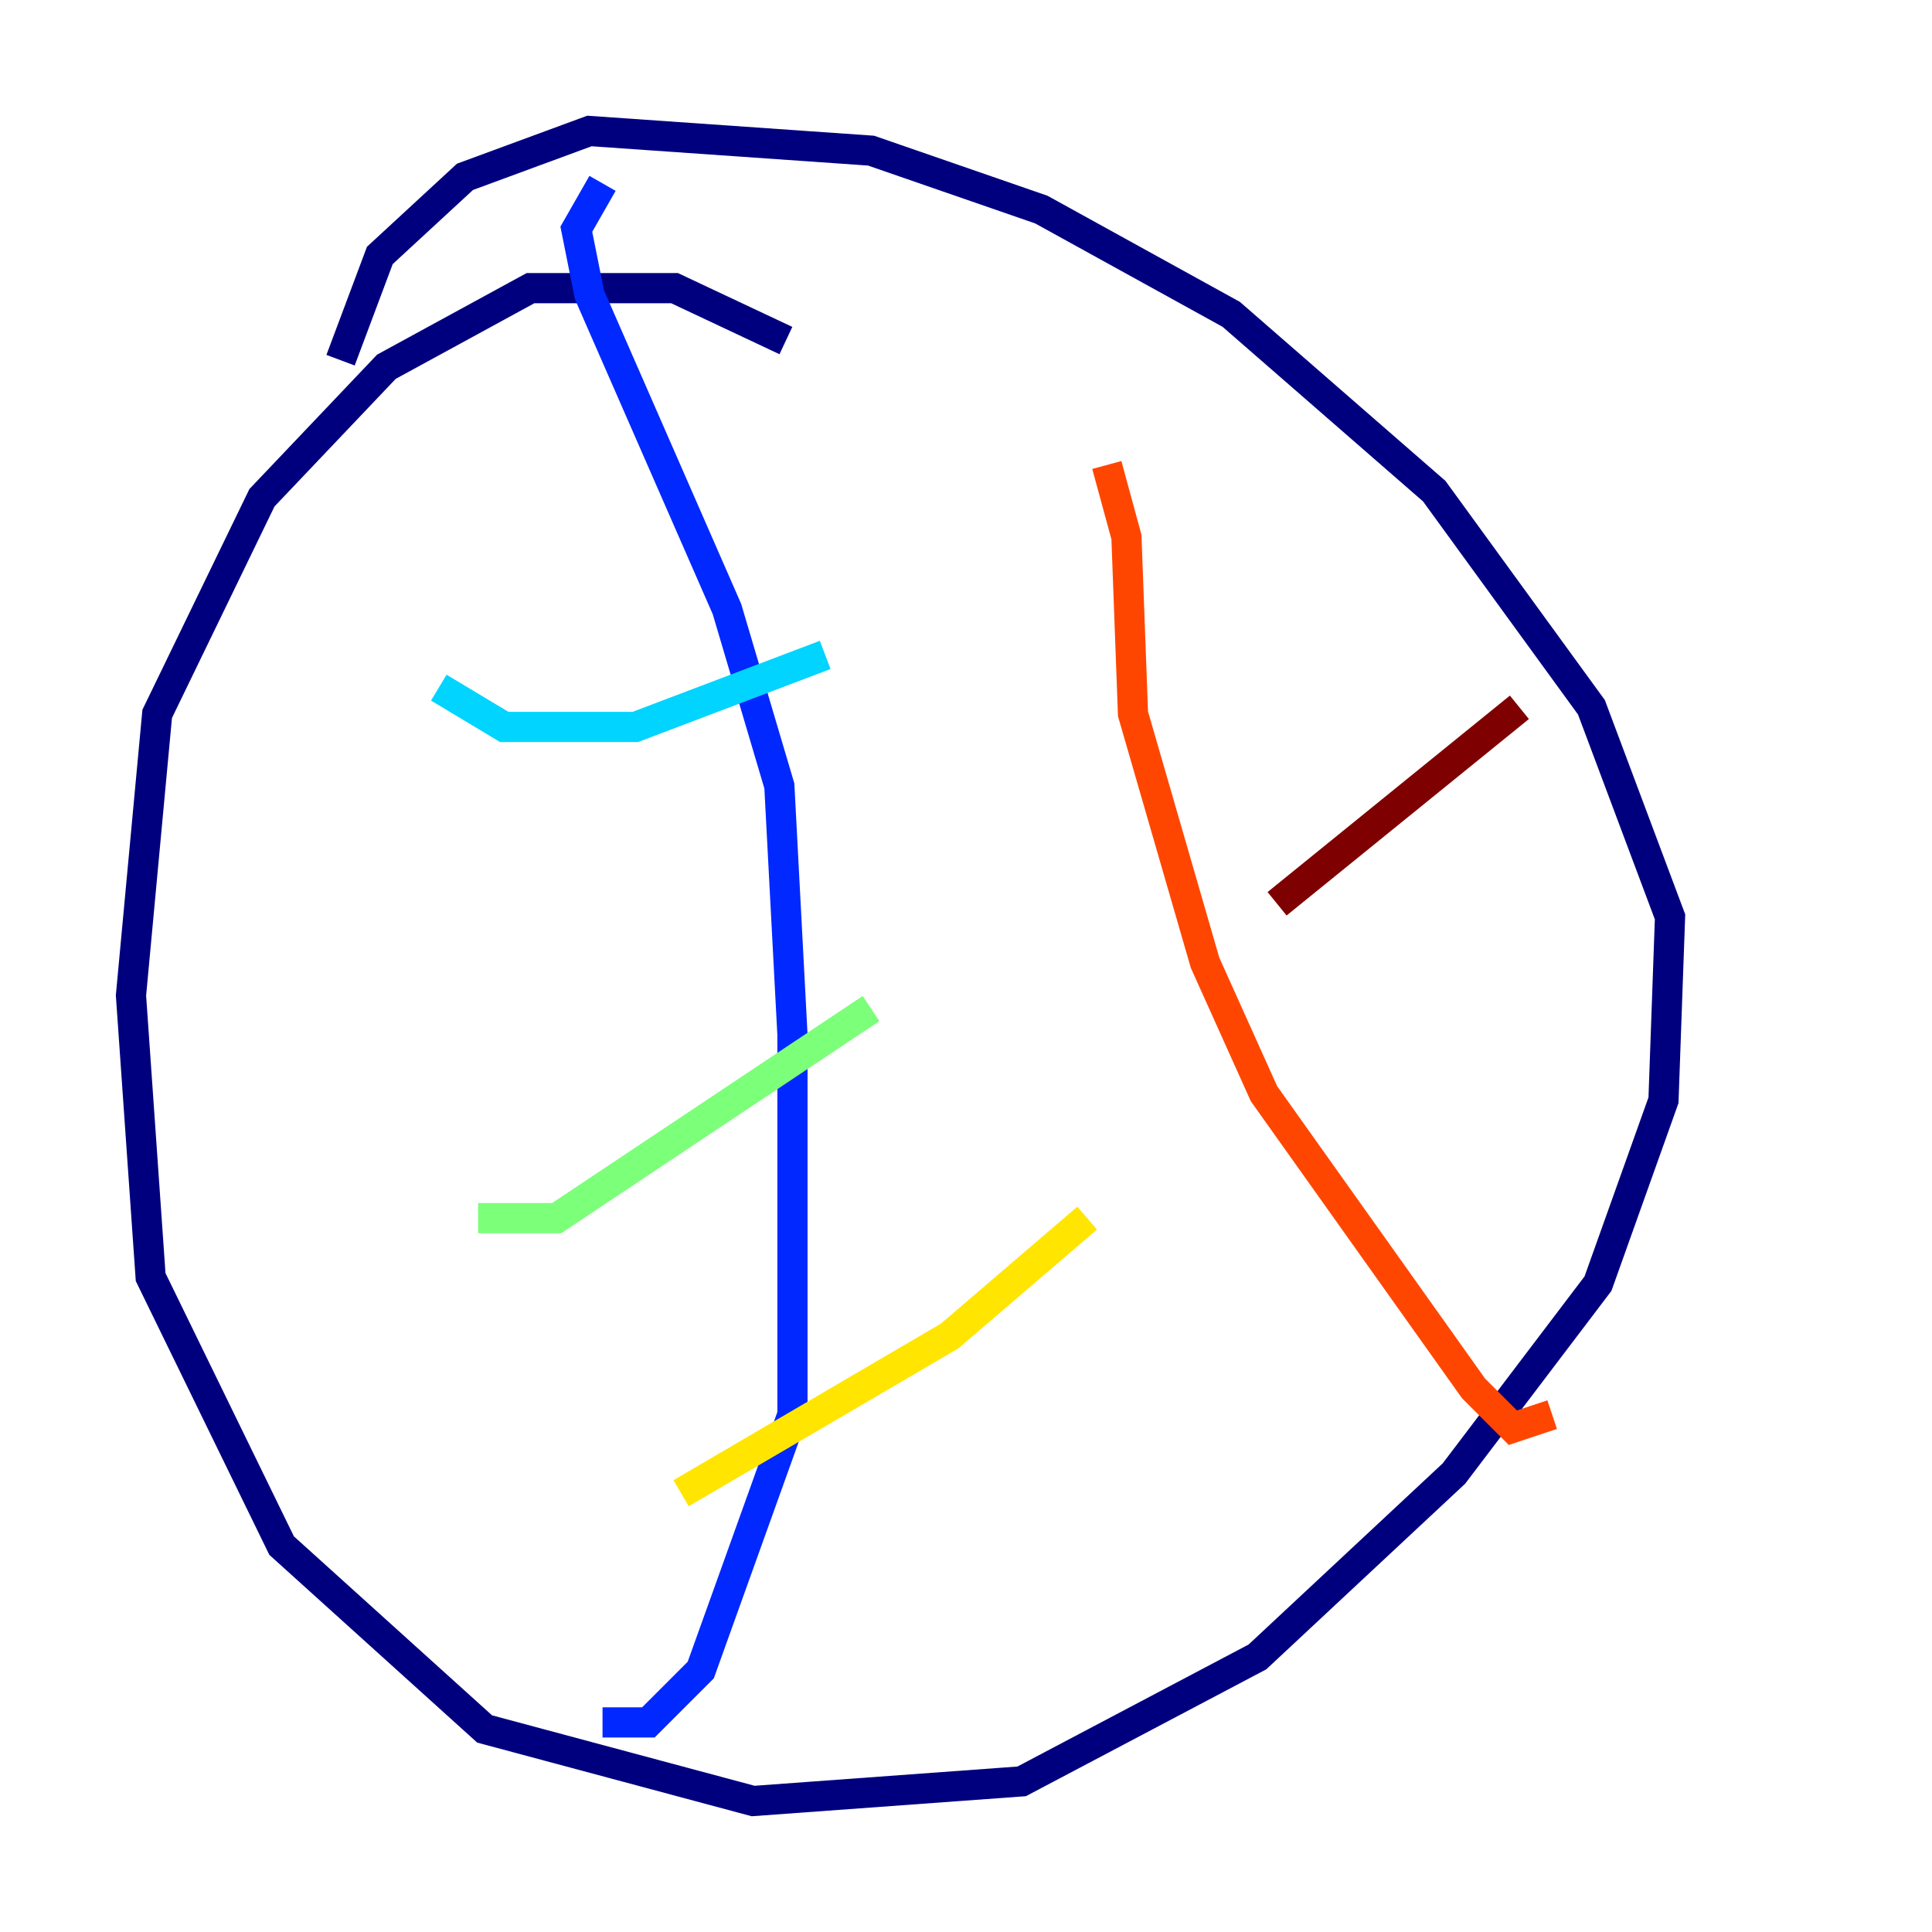 <?xml version="1.0" encoding="utf-8" ?>
<svg baseProfile="tiny" height="128" version="1.2" viewBox="0,0,128,128" width="128" xmlns="http://www.w3.org/2000/svg" xmlns:ev="http://www.w3.org/2001/xml-events" xmlns:xlink="http://www.w3.org/1999/xlink"><defs /><polyline fill="none" points="52.068,22.563 44.691,19.091 35.146,19.091 25.6,24.298 17.356,32.976 10.414,47.295 8.678,65.953 9.98,84.61 18.658,102.4 32.108,114.549 49.898,119.322 67.688,118.02 83.308,109.776 96.325,97.627 105.871,85.044 110.21,72.895 110.644,60.746 105.437,46.861 95.024,32.542 81.573,20.827 68.99,13.885 57.709,9.98 39.051,8.678 30.807,11.715 25.166,16.922 22.563,23.864" stroke="#00007f" stroke-width="2" /><polyline fill="none" points="39.919,12.149 38.183,15.186 39.051,19.525 48.163,40.352 51.634,52.068 52.502,68.556 52.502,93.722 46.427,110.644 42.956,114.115 39.919,114.115" stroke="#0028ff" stroke-width="2" /><polyline fill="none" points="29.071,45.559 33.41,48.163 42.088,48.163 54.671,43.39" stroke="#00d4ff" stroke-width="2" /><polyline fill="none" points="31.675,80.705 36.881,80.705 57.709,66.82" stroke="#7cff79" stroke-width="2" /><polyline fill="none" points="45.125,98.929 62.915,88.515 72.027,80.705" stroke="#ffe500" stroke-width="2" /><polyline fill="none" points="73.329,30.807 74.63,35.58 75.064,47.295 79.837,63.783 83.742,72.461 97.627,91.986 100.231,94.59 102.834,93.722" stroke="#ff4600" stroke-width="2" /><polyline fill="none" points="84.61,59.878 100.664,46.861" stroke="#7f0000" stroke-width="2" /></svg>